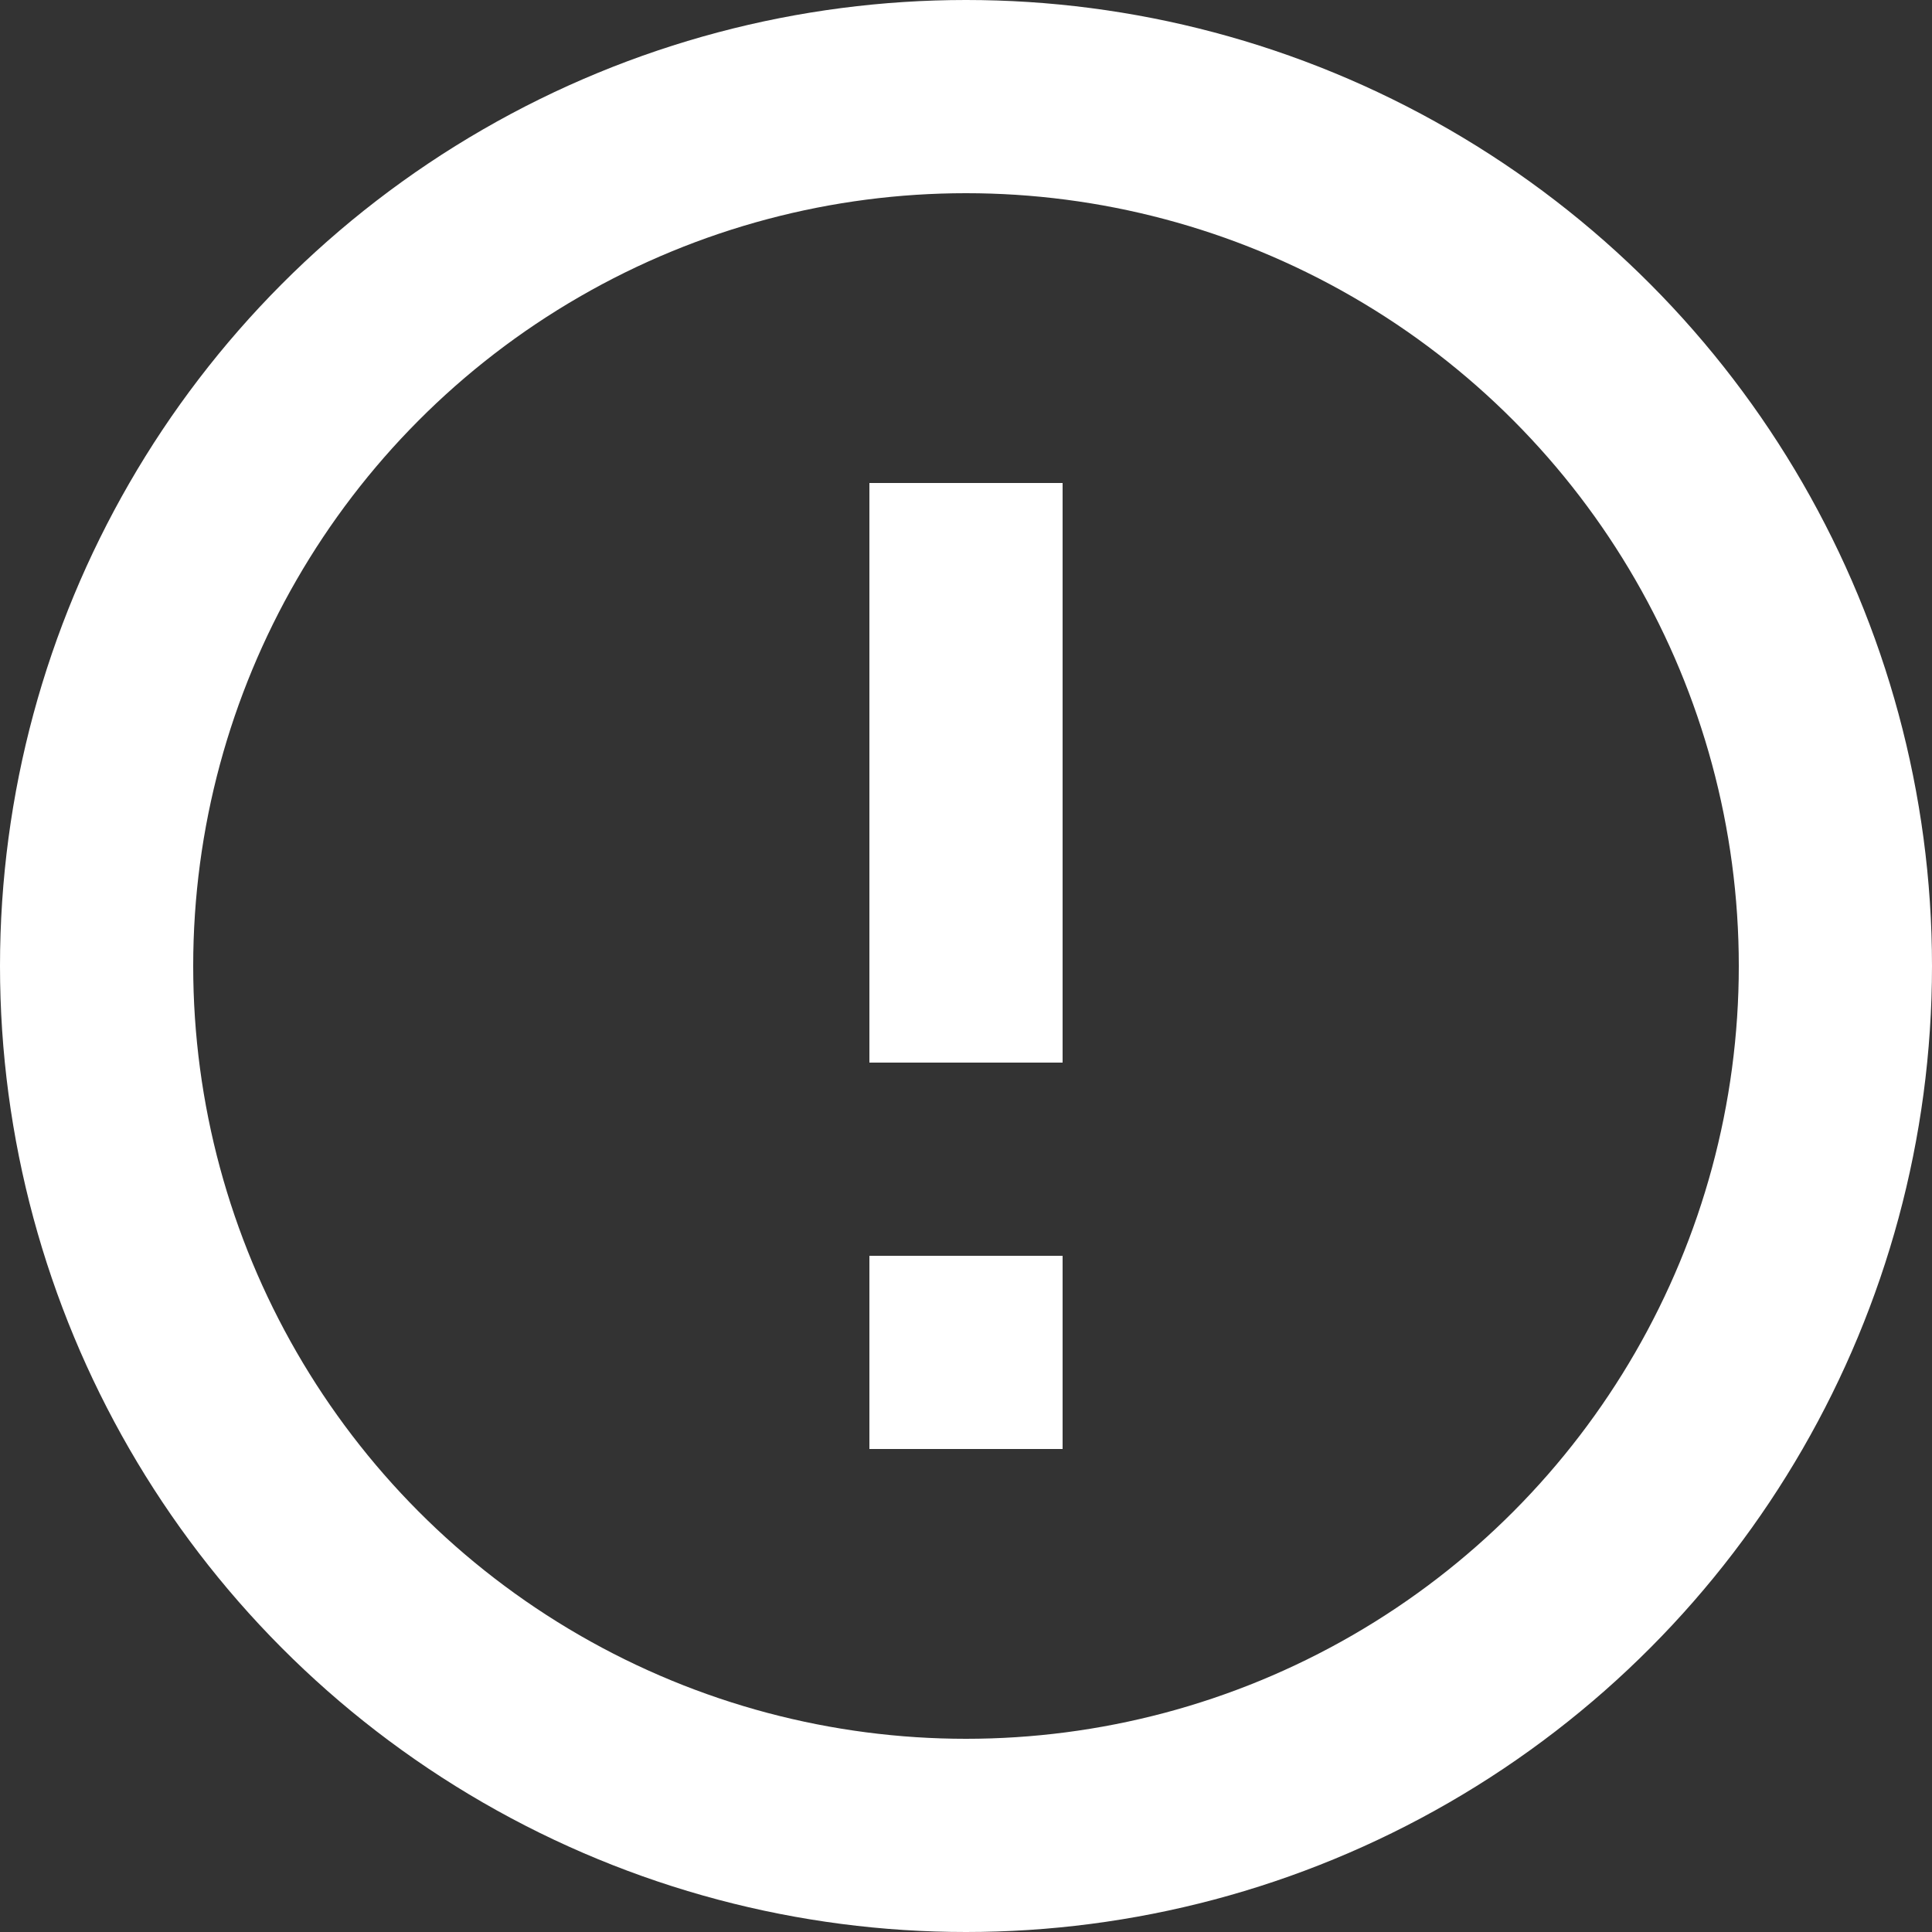 <svg width="20" height="20" viewBox="0 0 20 20" fill="none" xmlns="http://www.w3.org/2000/svg">
<rect x="0" y="0" width="20" height="20" fill="#333333" stroke="none"/>
<g clip-path="url(#clip0_673_250)">
<circle cx="10" cy="10" r="9" stroke="white" stroke-width="2"/>
<path d="M10 5L10 11" stroke="white" stroke-width="2"/>
<path d="M10 13L10 15" stroke="white" stroke-width="2"/>
</g>
<defs>
<clipPath id="clip0_673_250">
<rect width="20" height="20" fill="white"/>
</clipPath>
</defs>
</svg>
